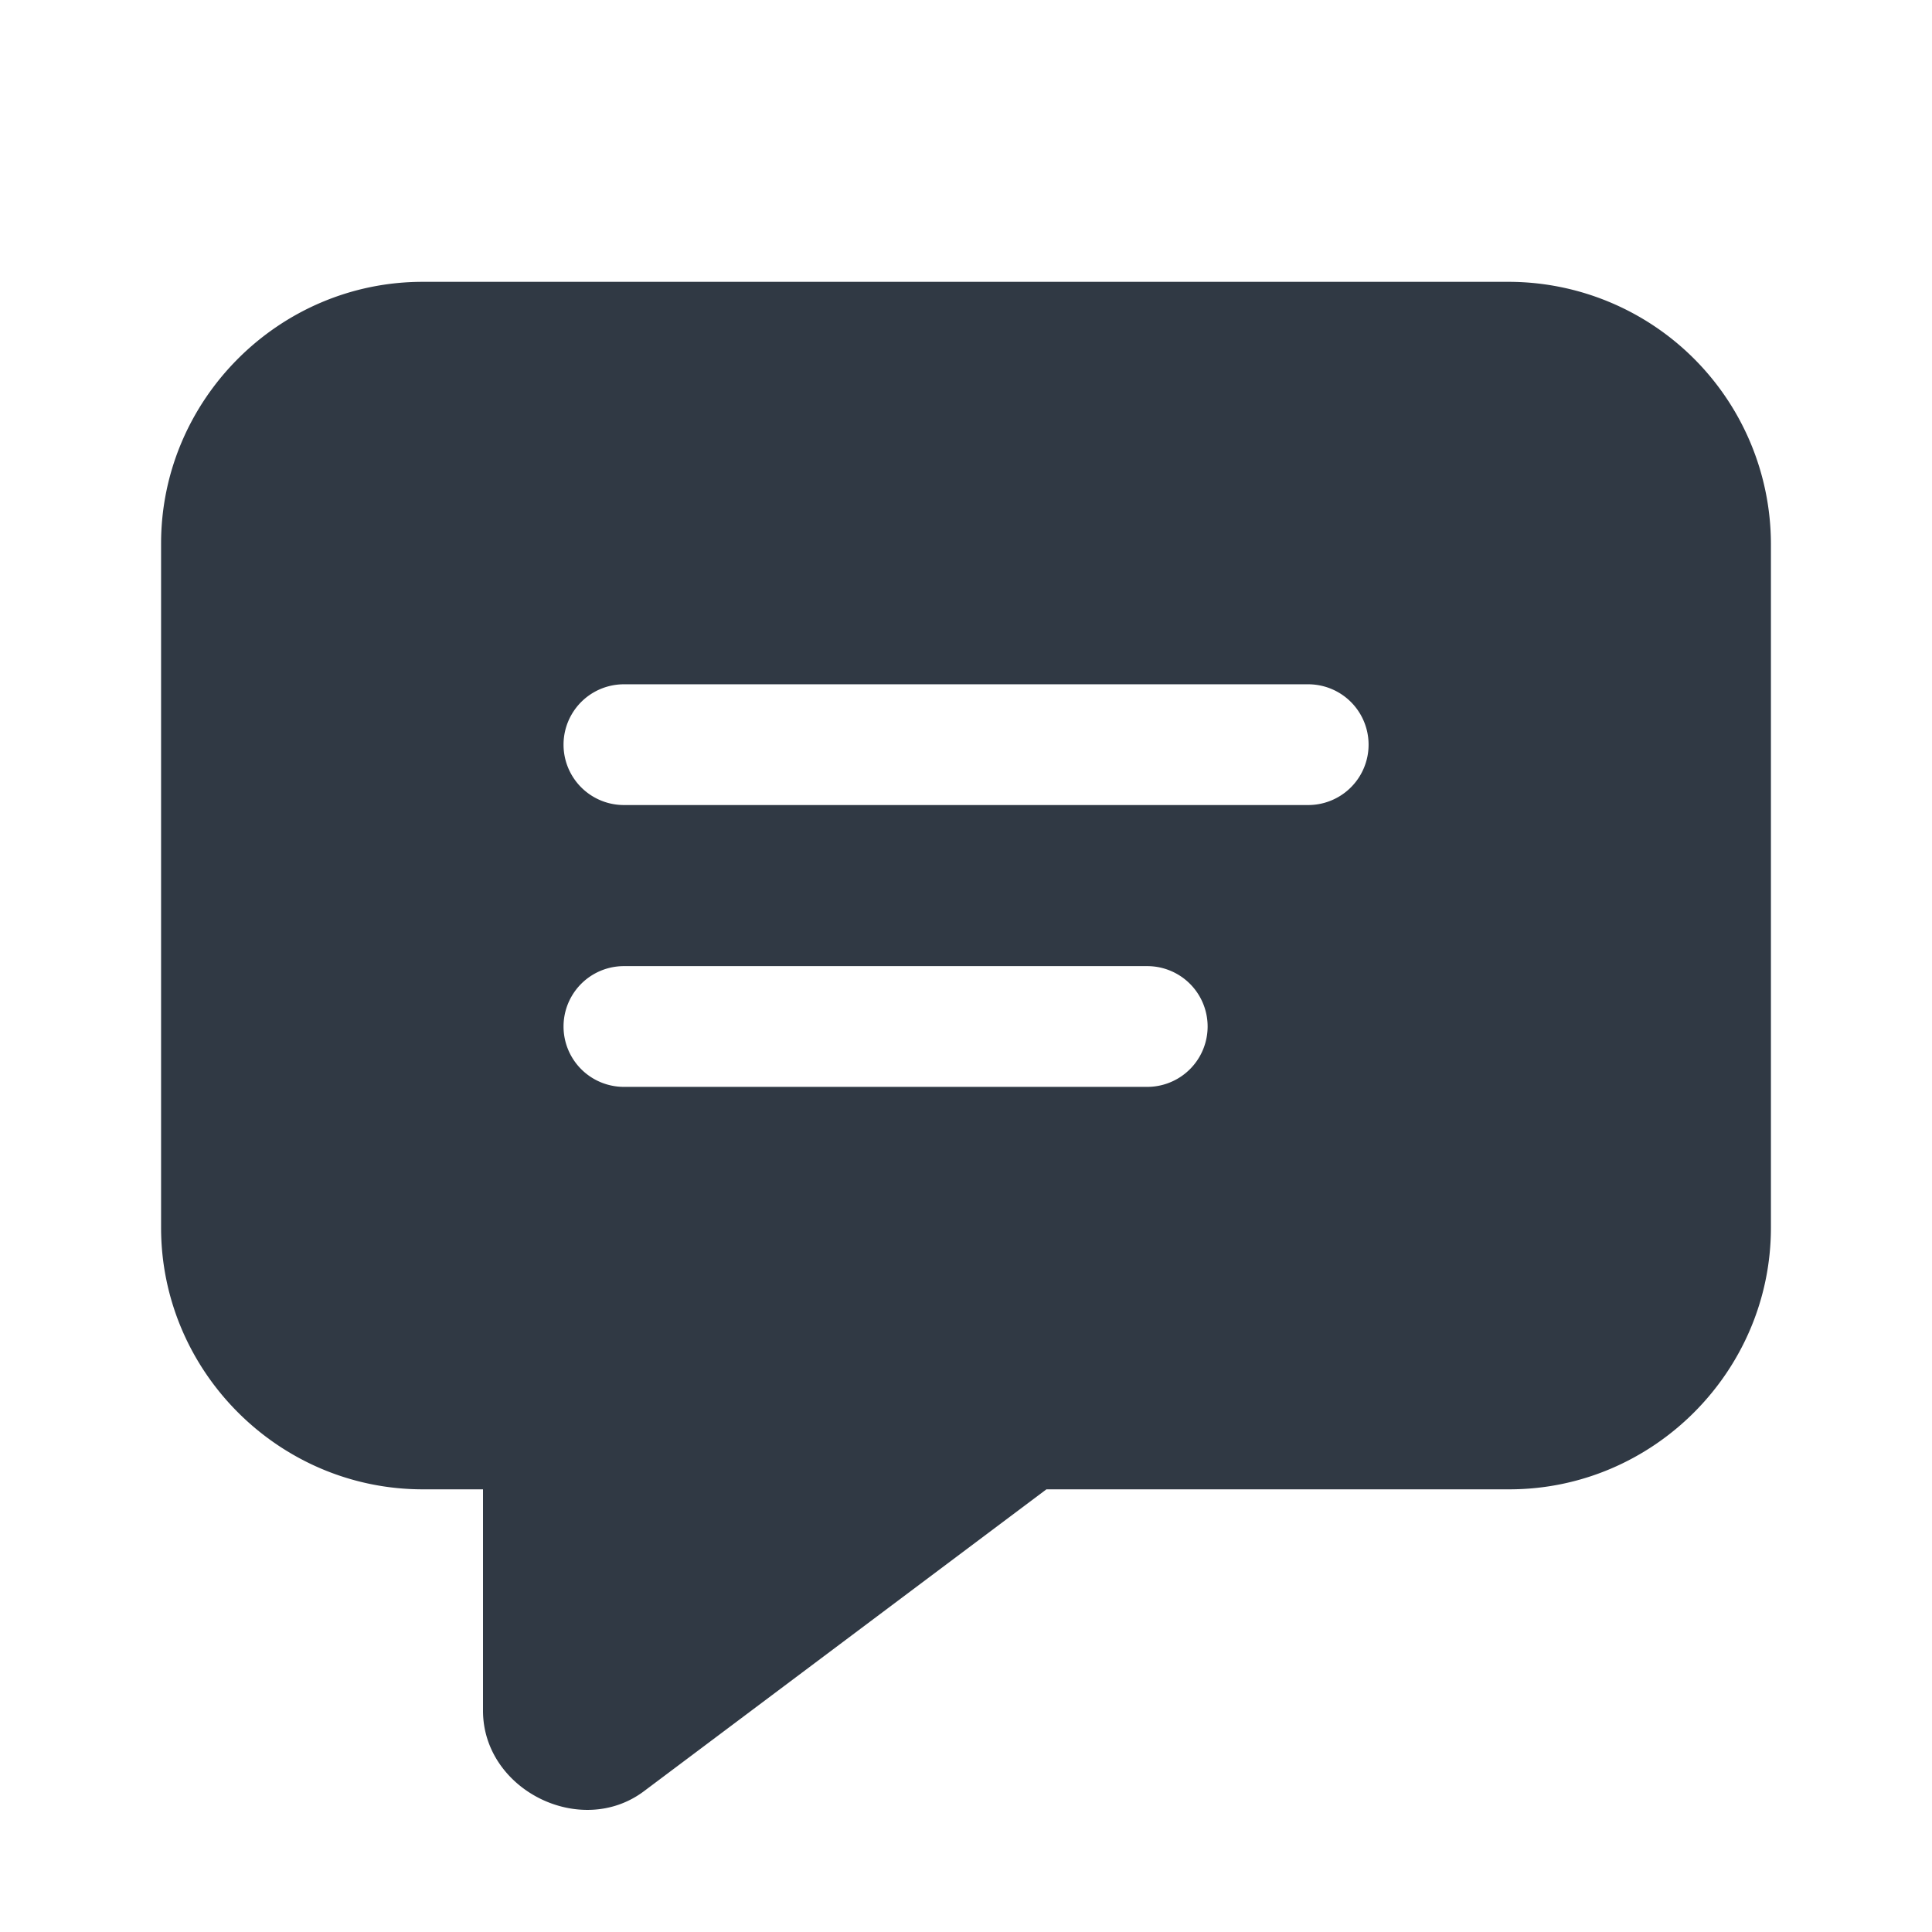<svg width="16" height="16" fill="none" xmlns="http://www.w3.org/2000/svg"><path d="M3.5 2.334c-1.19 0-2.166.976-2.166 2.167v5.666c0 1.191.976 2.167 2.167 2.167H4v1.833c0 .656.809 1.06 1.333.667l3.333-2.5H12.5c1.19 0 2.166-.976 2.166-2.167V4.501A2.174 2.174 0 0012.5 2.334h-9zm1.667 3.333h5.667a.5.5 0 110 1H5.167a.5.5 0 110-1zm0 2.334h4.334a.5.5 0 110 1H5.167a.5.5 0 110-1z" fill="#303944"/></svg>